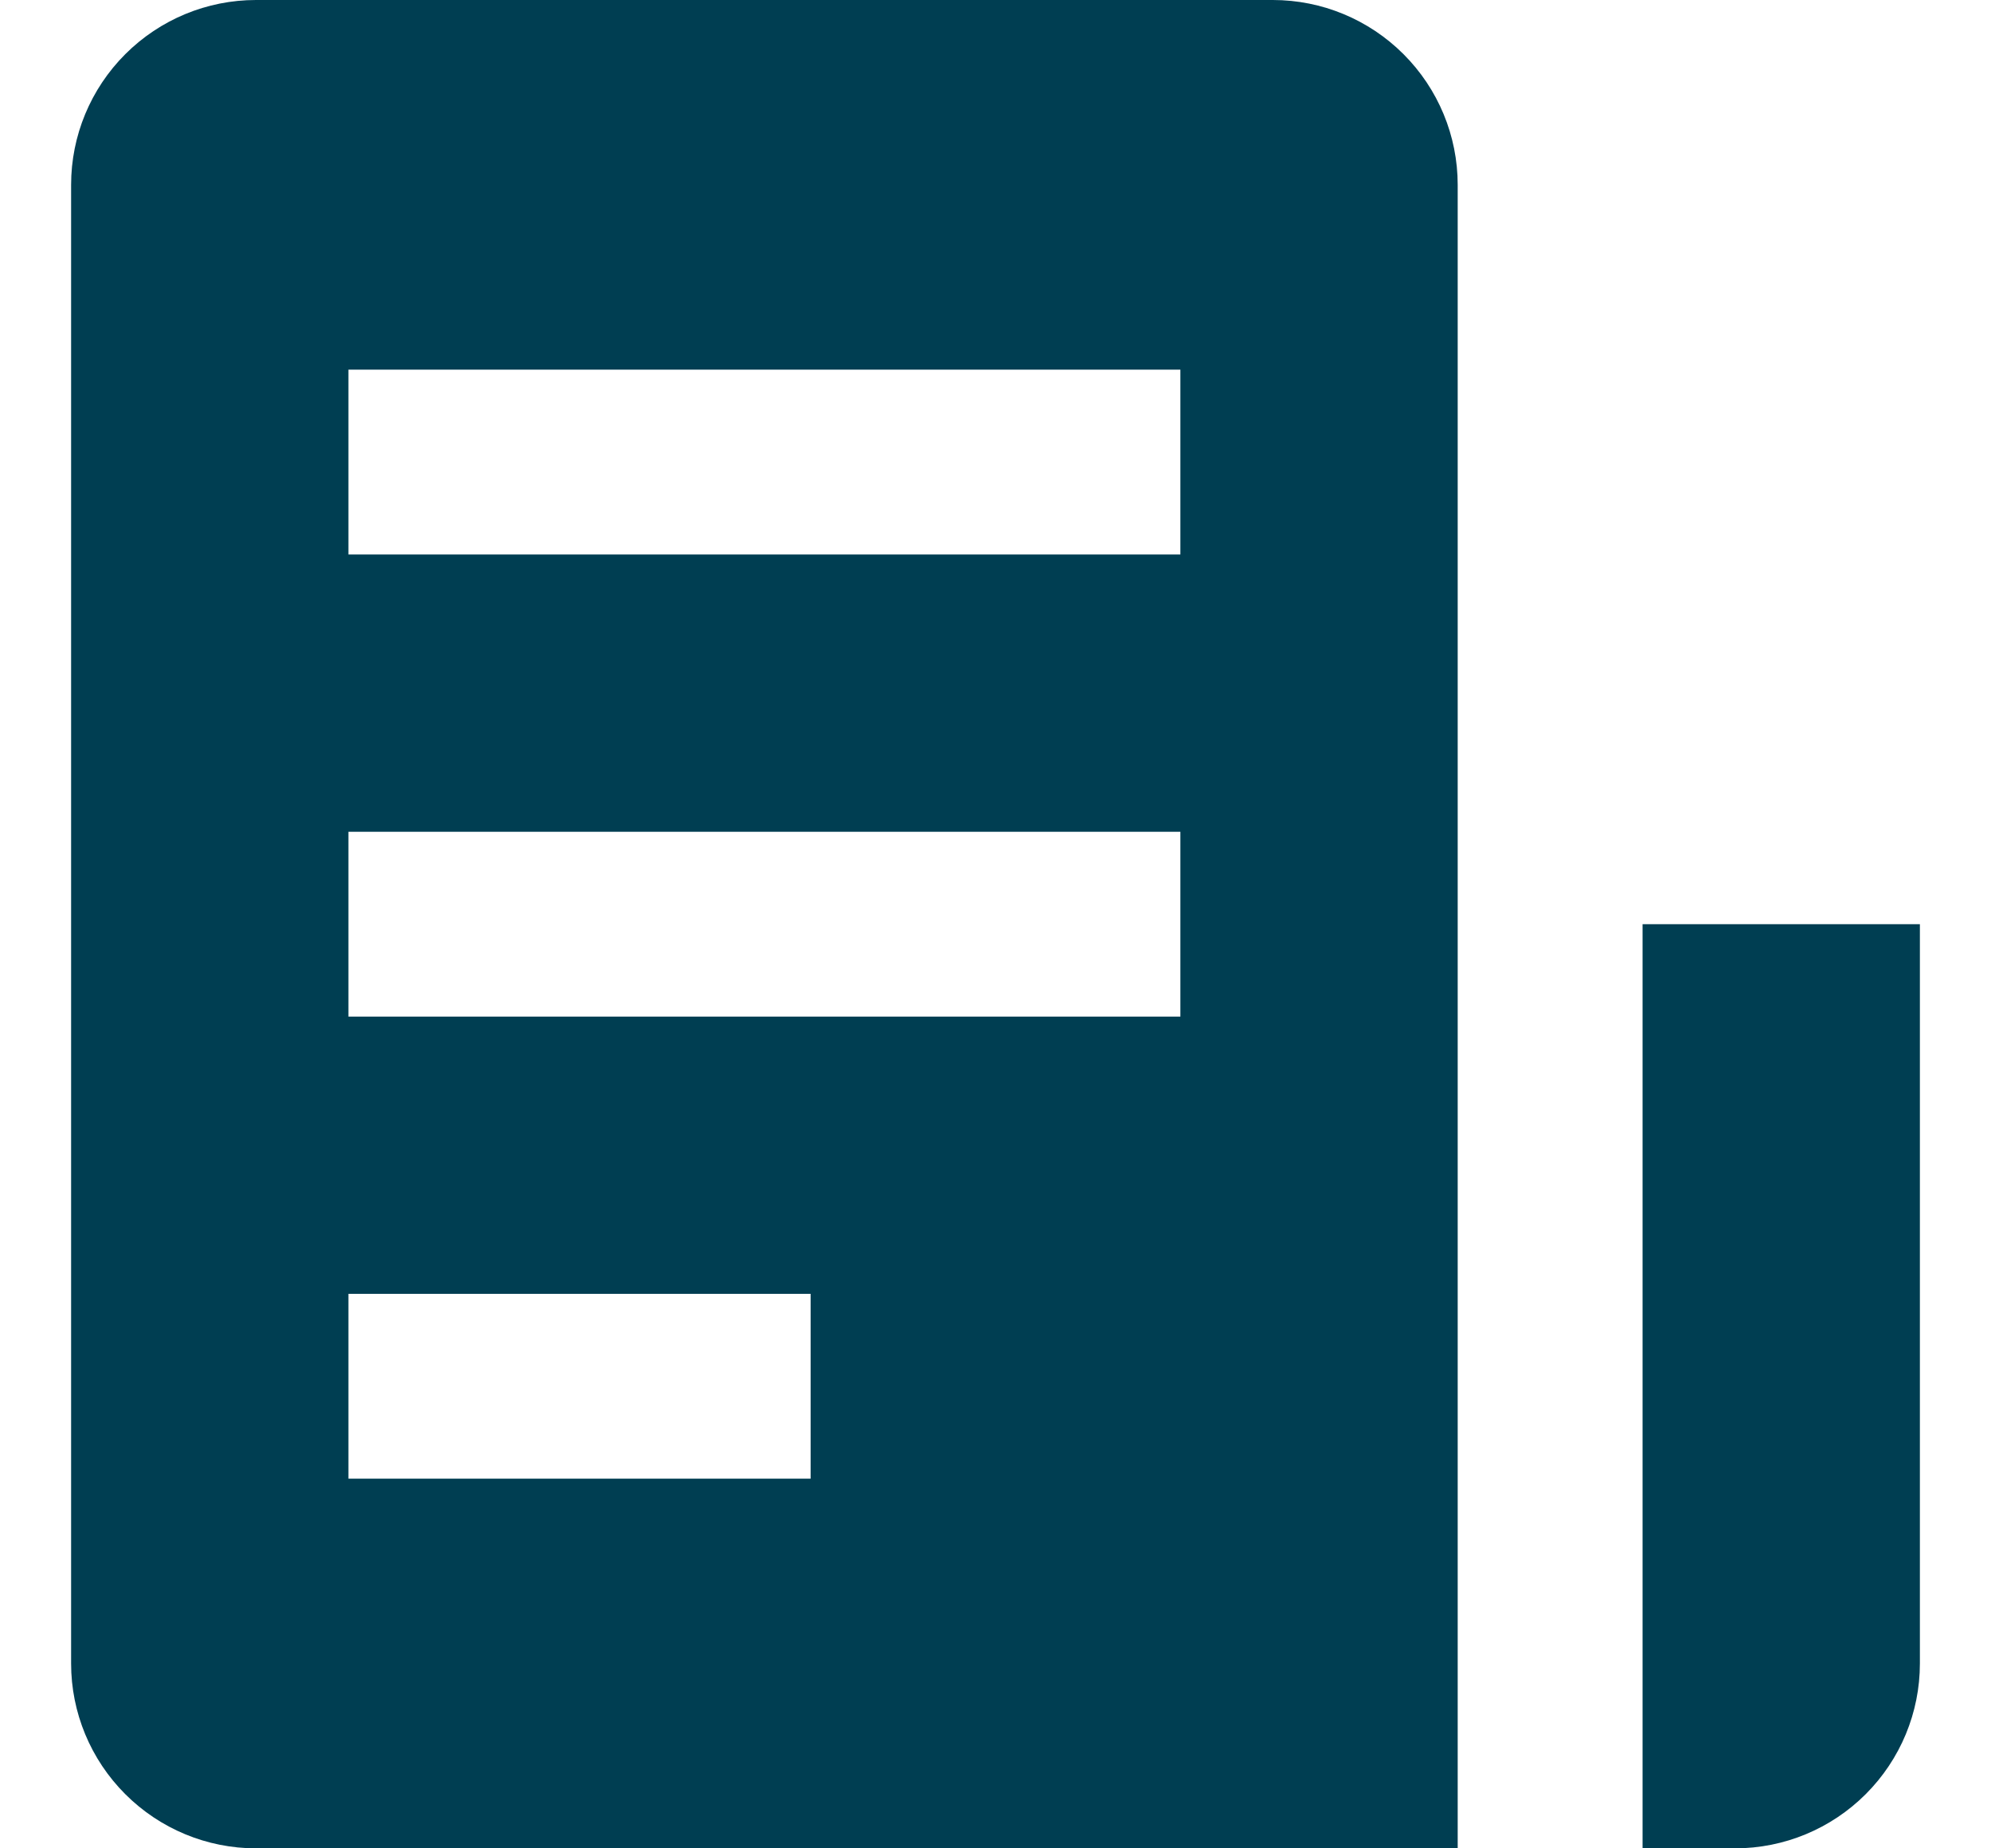 <svg width="14" height="13" viewBox="0 0 14 13" fill="none" xmlns="http://www.w3.org/2000/svg">
<path d="M11.55 6.5H13.5V11.7C13.5 12.045 13.363 12.375 13.119 12.619C12.875 12.863 12.545 13 12.2 13H11.55V6.5ZM10.25 1.3V13H1.8C1.455 13 1.125 12.863 0.881 12.619C0.637 12.375 0.5 12.045 0.5 11.7V1.3C0.5 0.955 0.637 0.625 0.881 0.381C1.125 0.137 1.455 0 1.8 0H8.95C9.295 0 9.625 0.137 9.869 0.381C10.113 0.625 10.25 0.955 10.25 1.3ZM5.7 9.1H2.45V10.4H5.7V9.1ZM8.3 5.85H2.45V7.15H8.3V5.85ZM8.3 2.6H2.45V3.9H8.3V2.6Z" fill="#003E52"/>
</svg>
